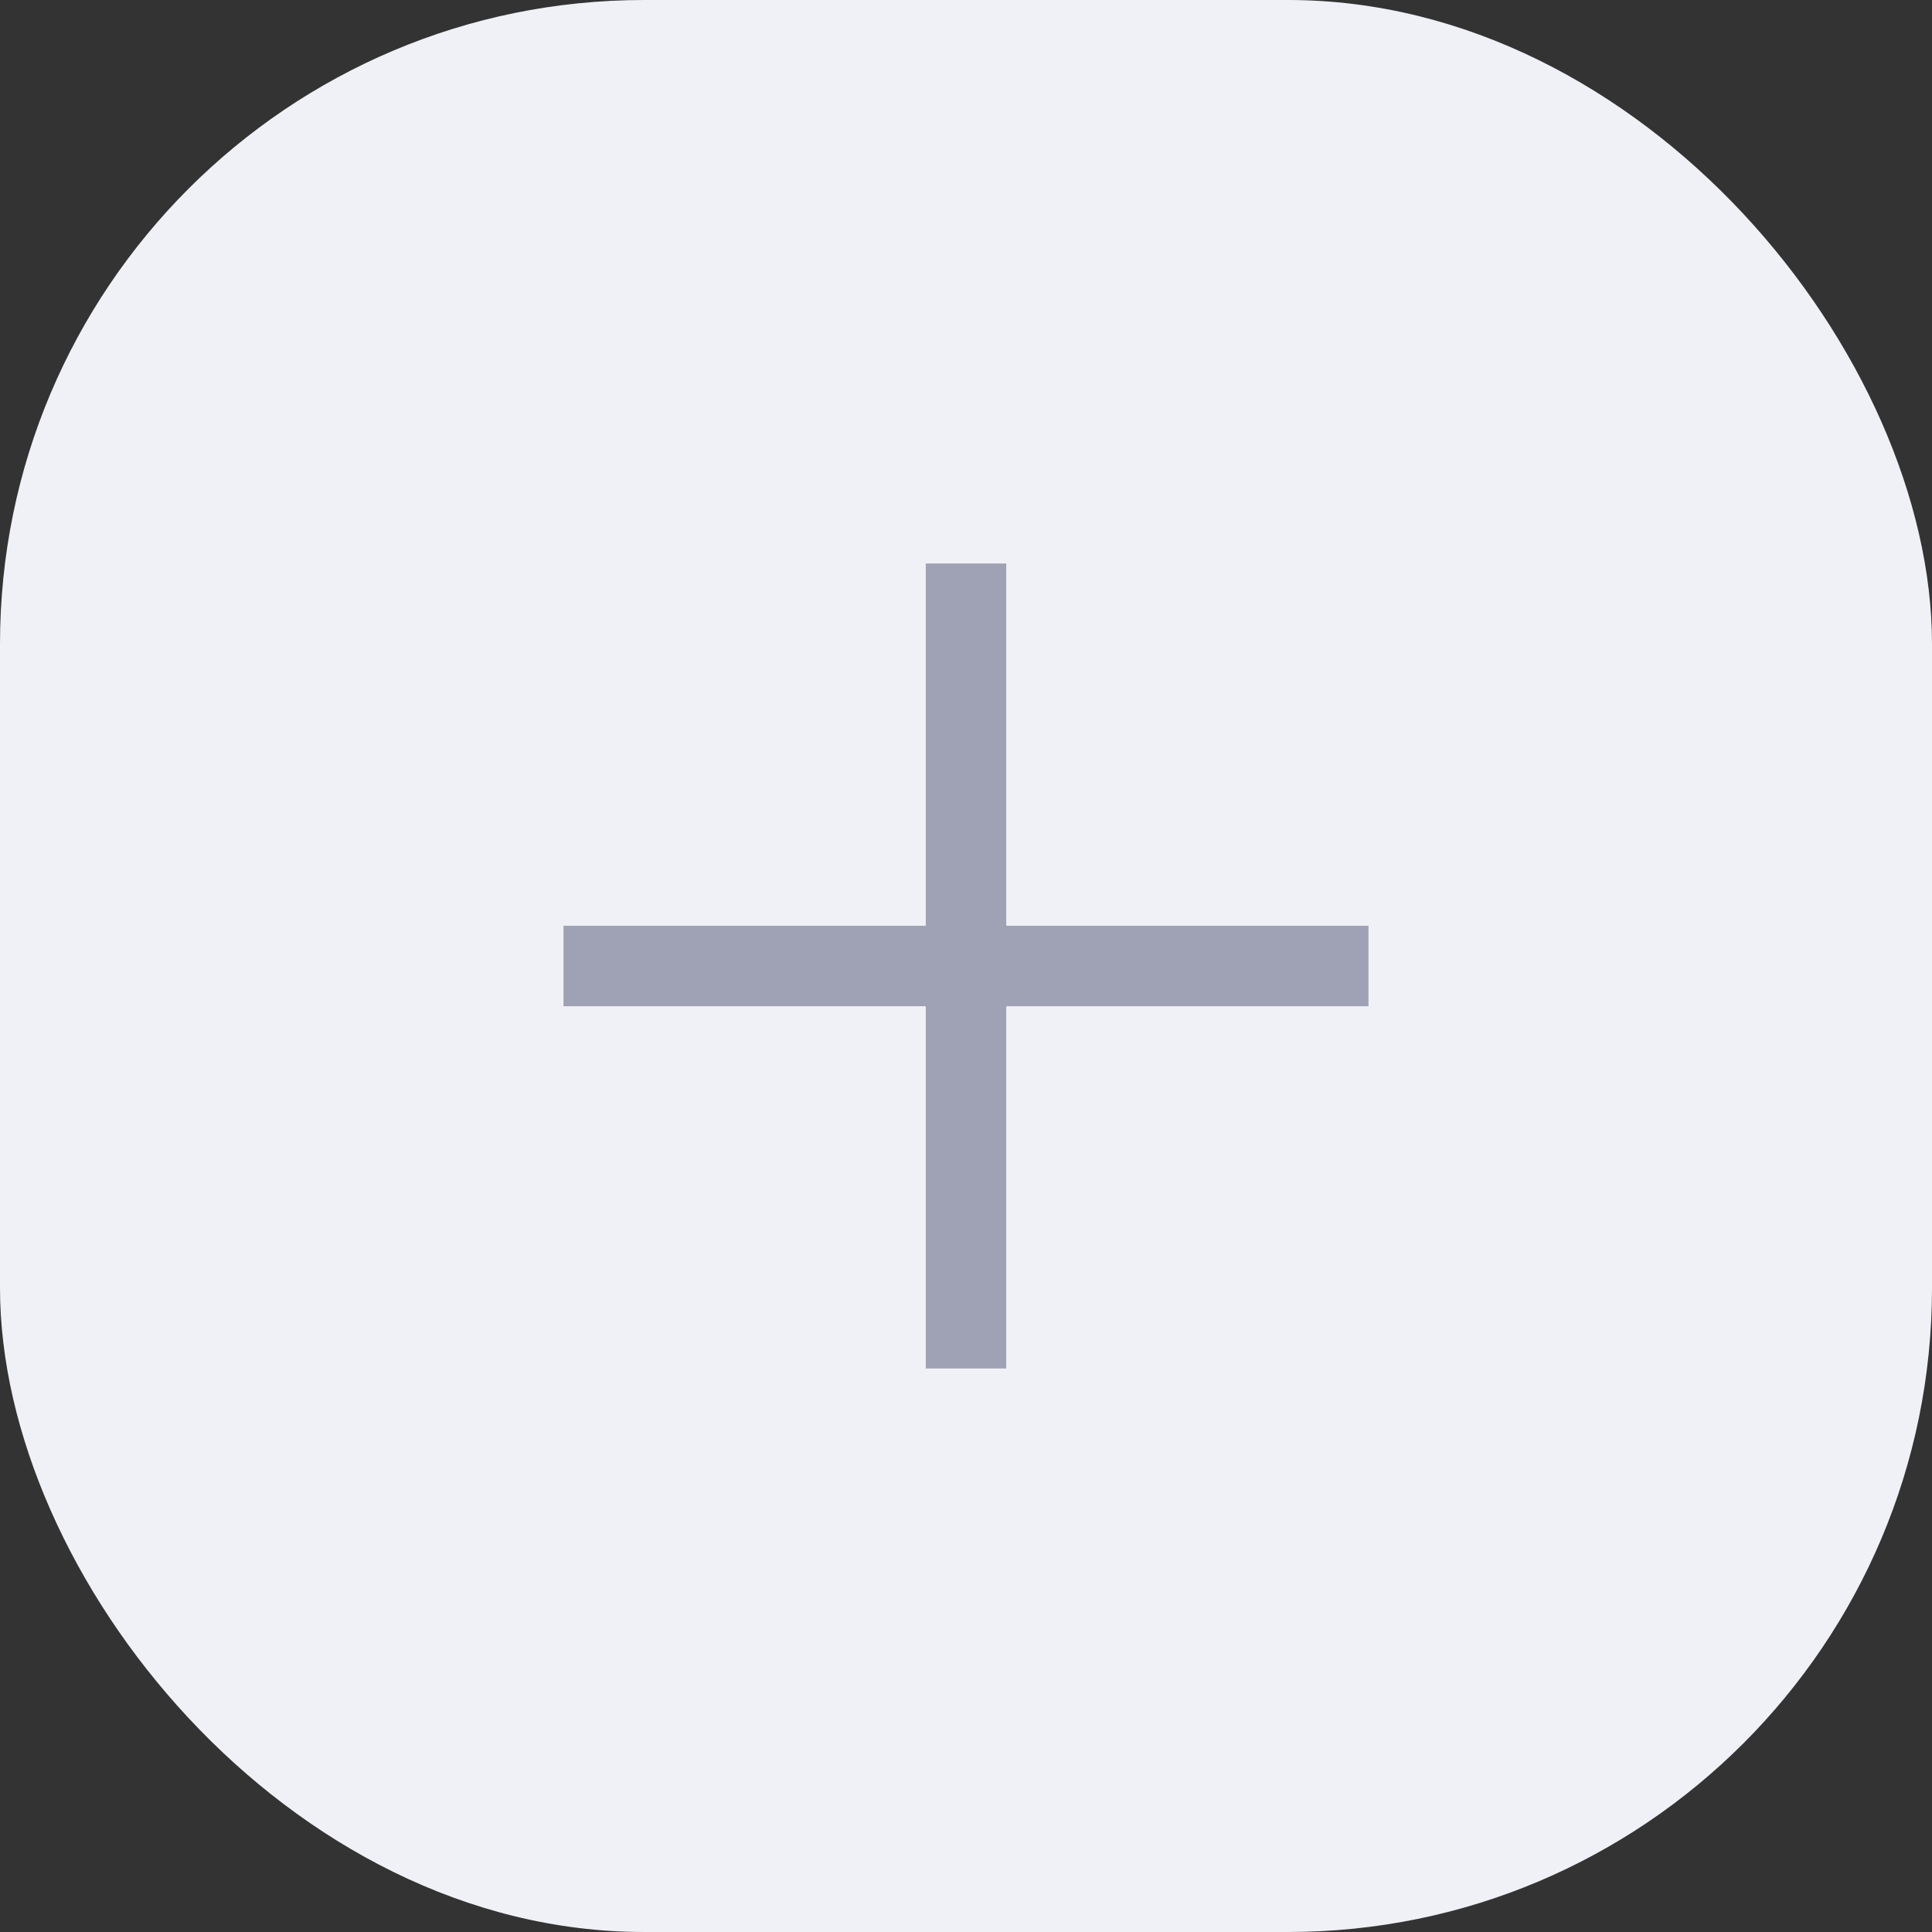 <svg width="24" height="24" viewBox="0 0 24 24" fill="none" xmlns="http://www.w3.org/2000/svg">
<rect x="0" y="0" width="24" height="24" fill="#333333" stroke="none"/>
<rect width="24" height="24" rx="8" fill="#F0F1F7"/>
<path d="M12 7V17" stroke="#9FA2B4" strokeWidth="2" strokeLinecap="round"/>
<path d="M17 12L7 12" stroke="#9FA2B4" strokeWidth="2" strokeLinecap="round"/>
</svg>
